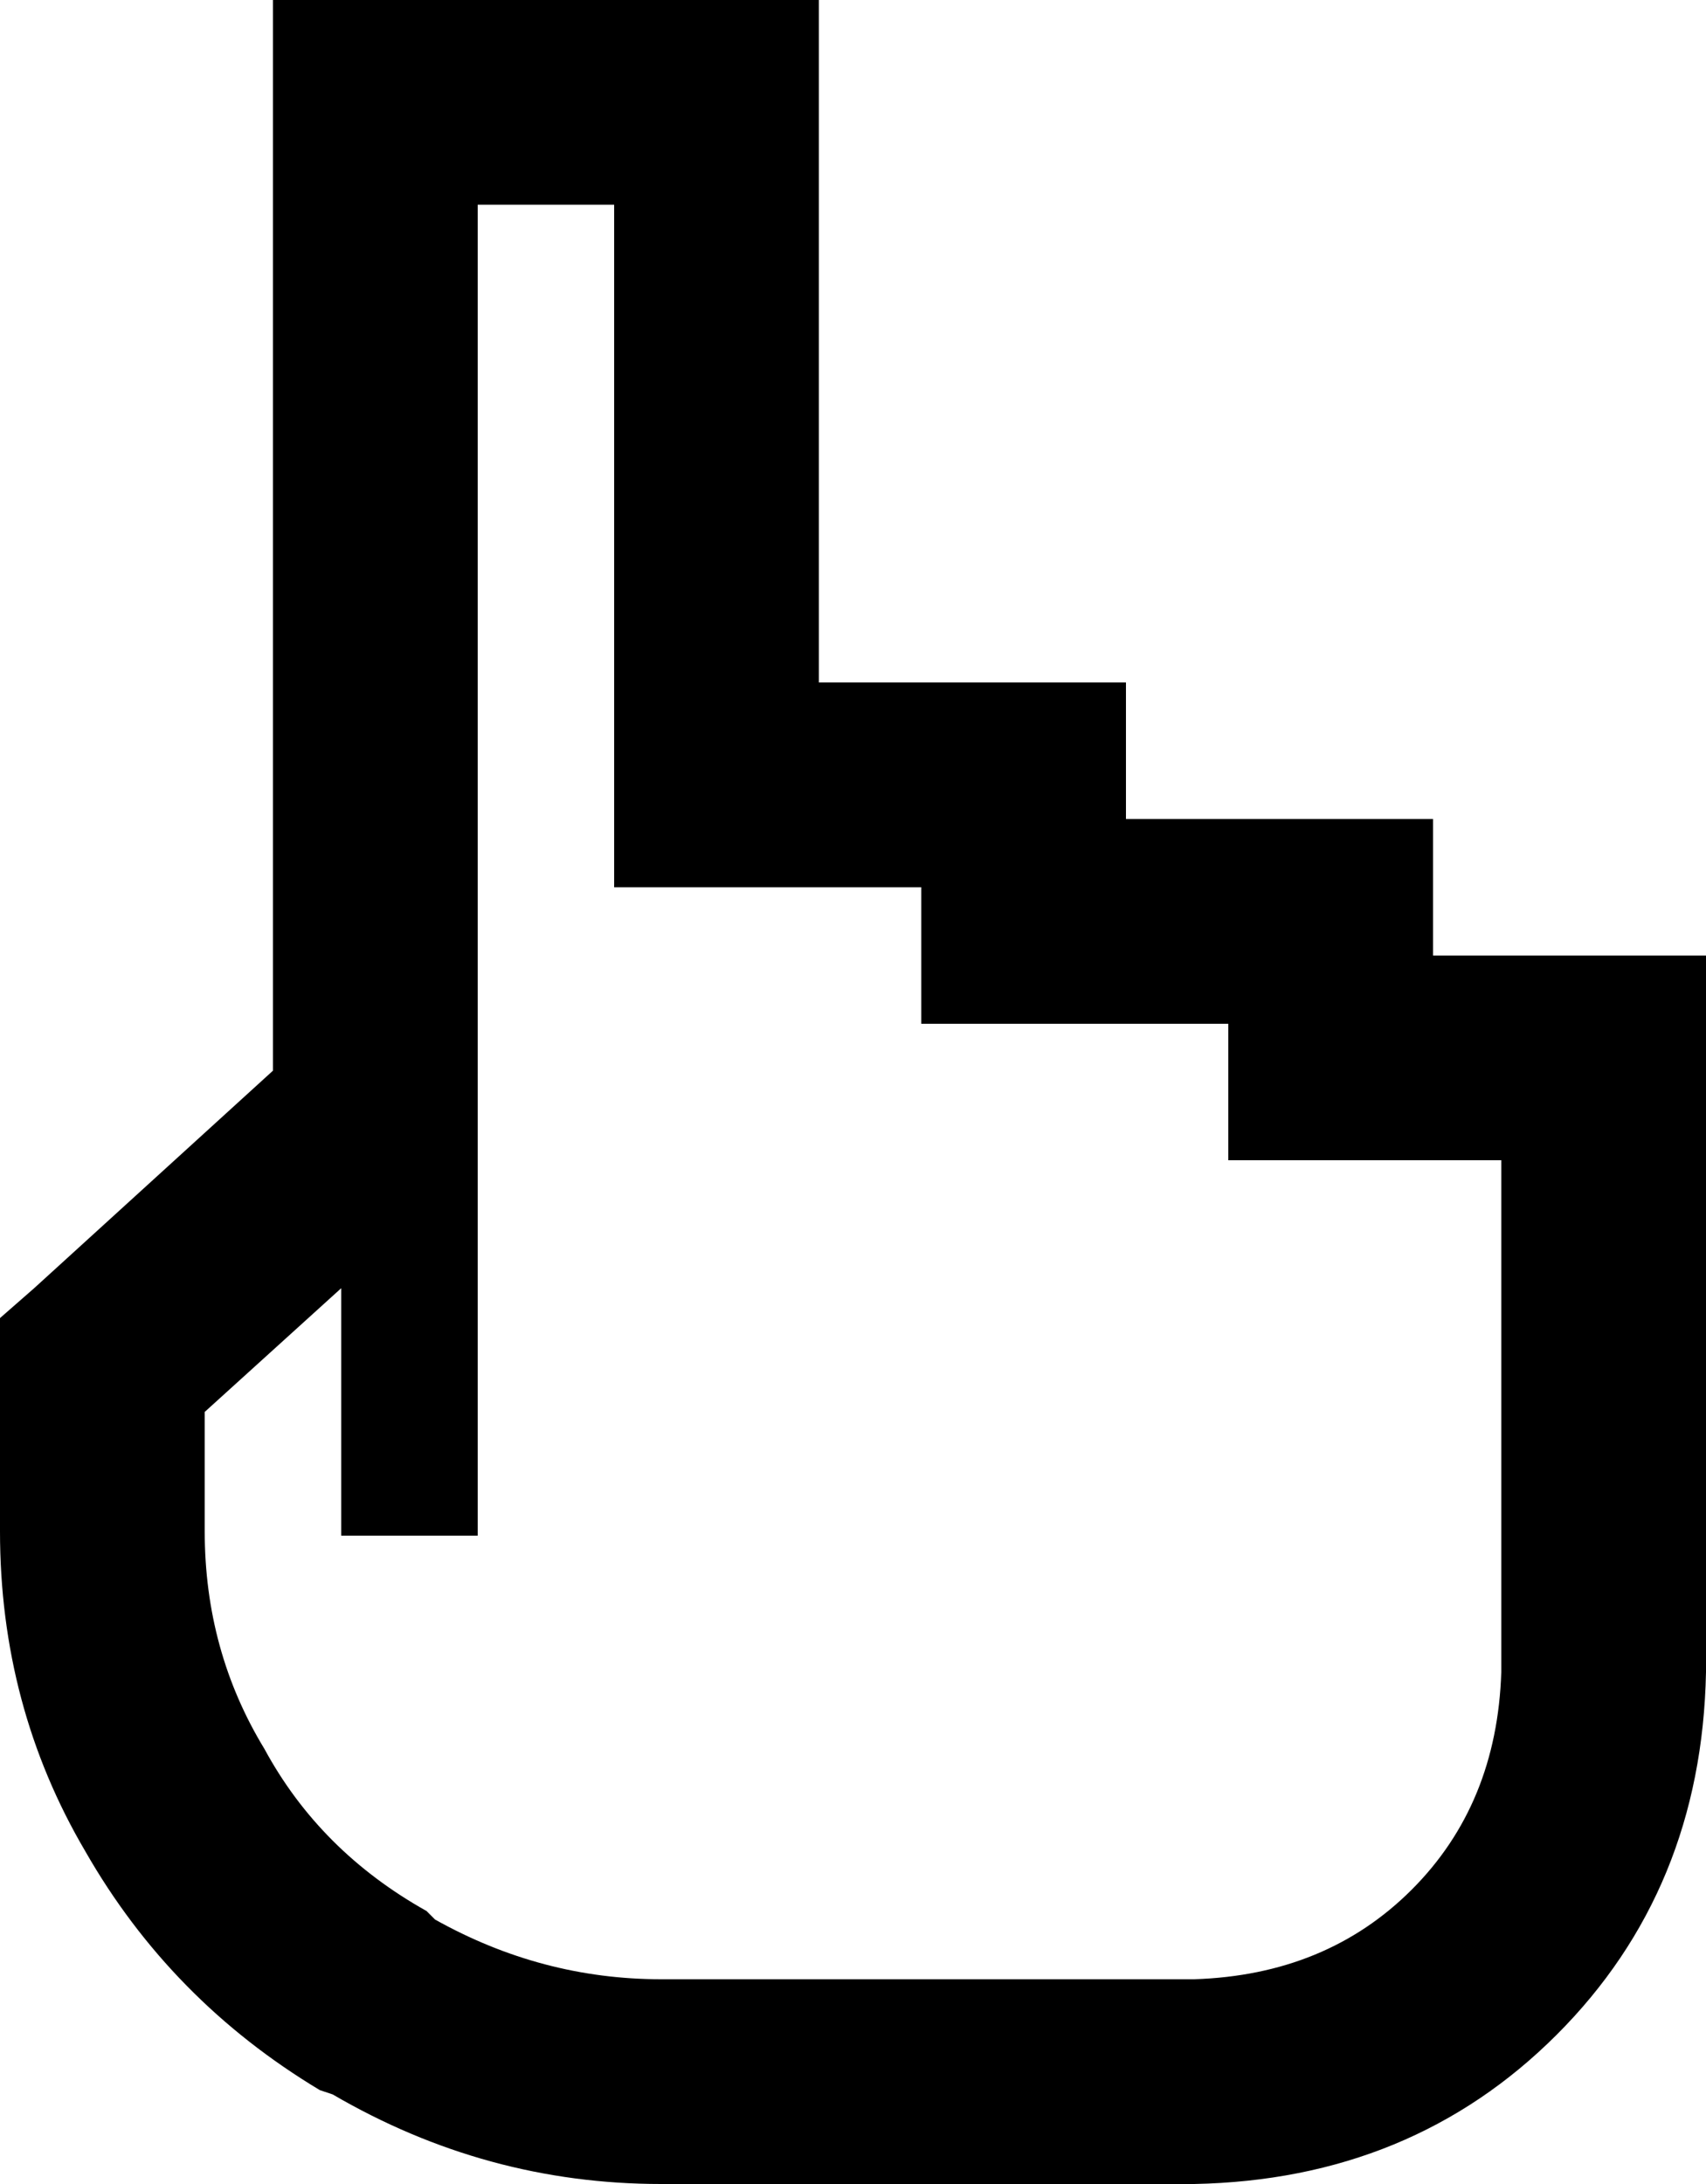 <svg viewBox="0 0 400 512">
  <path
    d="M 88 0 L 64 0 L 64 24 L 64 251 L 8 302 L 0 309 L 0 320 L 0 359 Q 0 400 20 434 Q 40 469 75 490 L 78 491 Q 114 512 155 512 L 280 512 Q 331 511 365 477 Q 399 443 400 392 L 400 384 L 400 288 L 400 248 L 400 224 L 376 224 L 336 224 L 336 216 L 336 192 L 312 192 L 264 192 L 264 184 L 264 160 L 240 160 L 192 160 L 192 24 L 192 0 L 168 0 L 88 0 L 88 0 Z M 216 240 L 240 240 L 288 240 L 288 248 L 288 272 L 312 272 L 352 272 L 352 288 L 352 384 L 352 392 Q 351 423 331 443 Q 311 463 280 464 L 155 464 Q 127 464 102 450 L 91 470 L 102 450 L 100 448 Q 75 434 62 410 Q 48 387 48 359 L 48 331 L 80 302 L 80 344 L 80 360 L 112 360 L 112 344 L 112 272 L 112 264 L 112 262 L 112 248 L 112 48 L 144 48 L 144 184 L 144 208 L 168 208 L 216 208 L 216 216 L 216 240 L 216 240 Z"
  />
</svg>